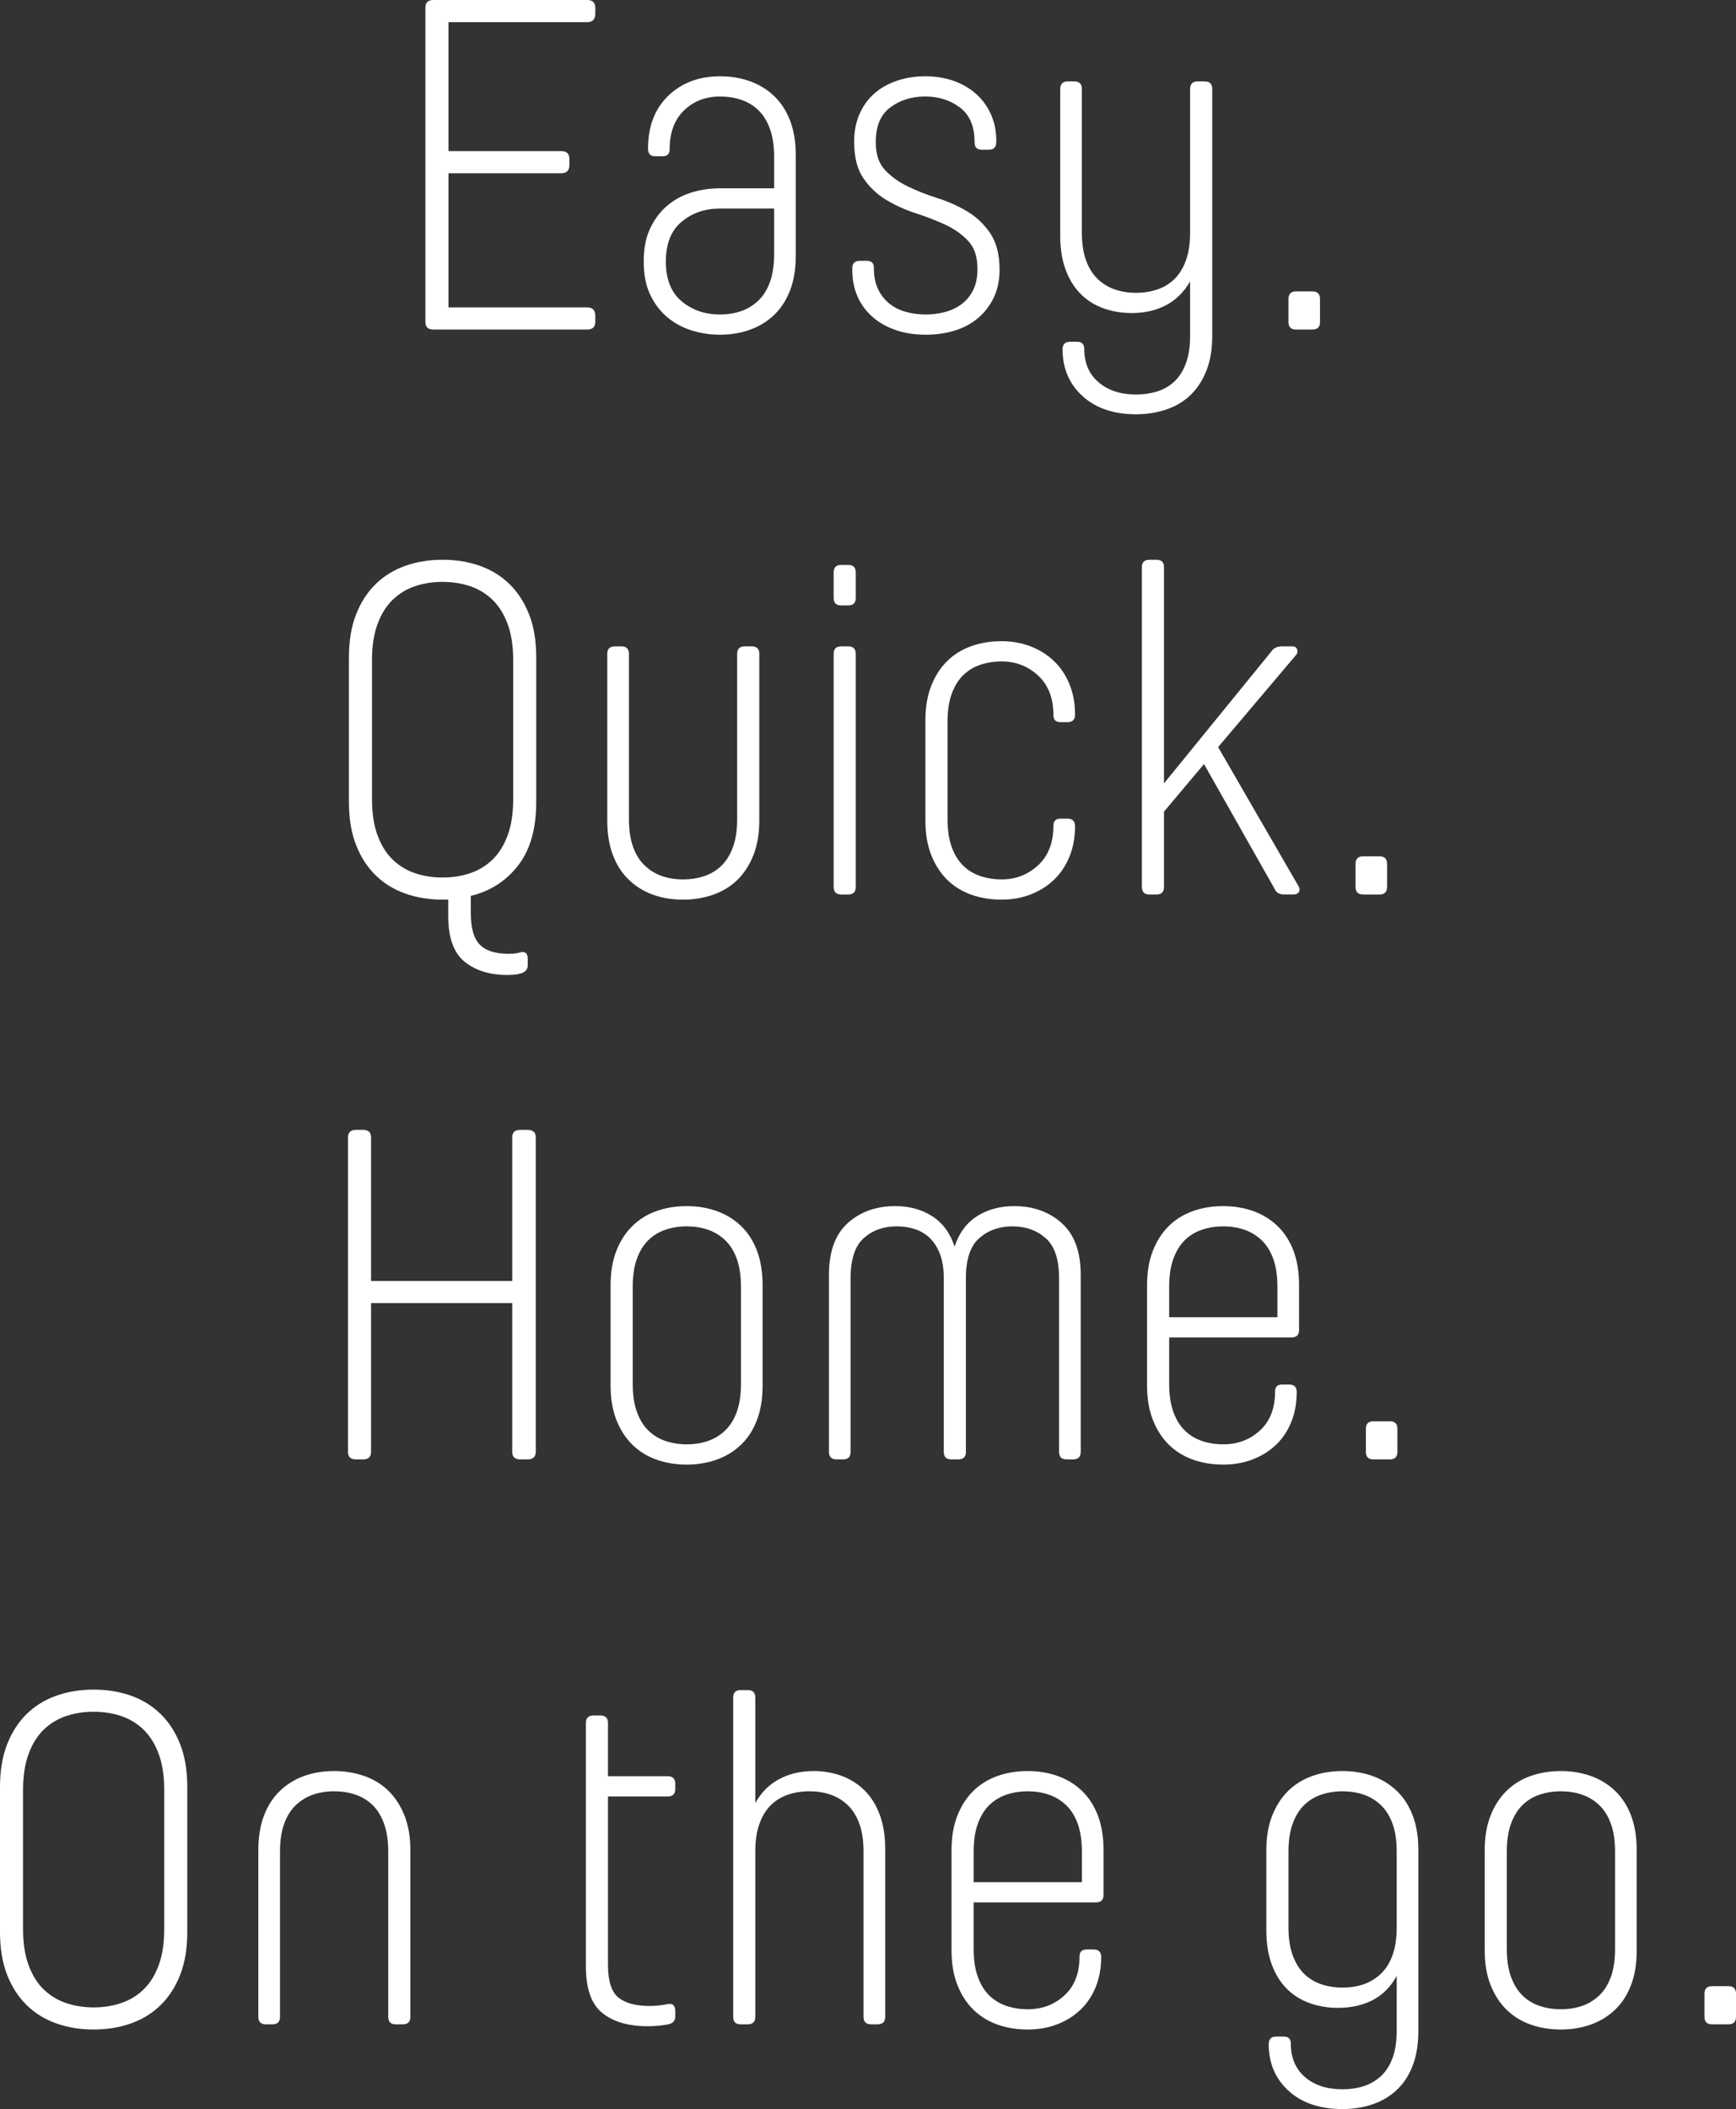 <!-- Generator: Adobe Illustrator 21.0.0, SVG Export Plug-In  -->
<svg version="1.1"
	 xmlns="http://www.w3.org/2000/svg" xmlns:xlink="http://www.w3.org/1999/xlink" xmlns:a="http://ns.adobe.com/AdobeSVGViewerExtensions/3.0/"
	 x="0px" y="0px" width="221.336px" height="268.799px" viewBox="0 0 221.336 268.799"
	 style="enable-background:new 0 0 221.336 268.799;" xml:space="preserve">
<rect x="0" y="0" width="221.336" height="268.799" fill="#333333" stroke="none"/>
<style type="text/css">
	.st0{fill:#FFFFFF;}
</style>
<defs>
</defs>
<g>
	<path class="st0" d="M54.239,0.959C54.239,0.32,54.578,0,55.259,0h19.62c0.68,0,1.021,0.34,1.021,1.02V1.74
		c0,0.719-0.341,1.079-1.021,1.079h-17.7v16.44h14.4c0.68,0,1.02,0.34,1.02,1.02V21c0,0.72-0.34,1.08-1.02,1.08h-14.4v17.1h17.7
		c0.68,0,1.021,0.359,1.021,1.08v0.72c0,0.681-0.341,1.021-1.021,1.021h-19.62c-0.681,0-1.02-0.32-1.02-0.961V0.959z"/>
	<path class="st0" d="M101.459,32.58c0,1.68-0.239,3.149-0.72,4.41c-0.479,1.26-1.16,2.309-2.04,3.149
		c-0.88,0.84-1.91,1.47-3.09,1.89c-1.181,0.42-2.451,0.631-3.811,0.631c-1.28,0-2.51-0.191-3.689-0.57
		c-1.181-0.38-2.22-0.961-3.12-1.74c-0.9-0.78-1.61-1.74-2.13-2.88c-0.521-1.14-0.78-2.47-0.78-3.99v-0.3
		c0-1.52,0.26-2.85,0.78-3.99c0.52-1.141,1.22-2.1,2.1-2.88s1.91-1.359,3.09-1.74c1.18-0.38,2.431-0.569,3.75-0.569h6.9v-4.021
		c0-1.399-0.18-2.589-0.54-3.569s-0.851-1.771-1.47-2.371c-0.621-0.6-1.351-1.039-2.19-1.319s-1.739-0.421-2.7-0.421
		c-1.84,0-3.37,0.592-4.59,1.771c-1.221,1.181-1.83,2.831-1.83,4.95c0,0.6-0.3,0.9-0.899,0.9h-0.9c-0.64,0-0.96-0.32-0.96-0.961
		c0-2.84,0.859-5.09,2.58-6.75c1.72-1.658,3.92-2.489,6.6-2.489c1.359,0,2.63,0.21,3.811,0.63c1.18,0.42,2.21,1.05,3.09,1.891
		c0.88,0.84,1.561,1.889,2.04,3.149c0.48,1.26,0.72,2.729,0.72,4.409V32.58z M91.799,40.08c0.961,0,1.851-0.141,2.671-0.42
		c0.819-0.279,1.549-0.721,2.189-1.32c0.64-0.6,1.14-1.39,1.5-2.37c0.36-0.979,0.54-2.169,0.54-3.57V26.58h-6.9
		c-1.92,0-3.55,0.561-4.89,1.68c-1.341,1.12-2.01,2.801-2.01,5.039v0.061c0,2.24,0.669,3.921,2.01,5.04
		C88.249,39.52,89.879,40.08,91.799,40.08z"/>
	<path class="st0" d="M124.259,18.119c0-2-0.621-3.469-1.86-4.41c-1.24-0.939-2.721-1.41-4.44-1.41s-3.2,0.461-4.439,1.381
		c-1.24,0.92-1.86,2.381-1.86,4.38v0.12c0,1.48,0.391,2.64,1.17,3.48c0.78,0.84,1.75,1.539,2.91,2.1s2.43,1.061,3.811,1.5
		c1.38,0.44,2.649,1.01,3.81,1.71s2.13,1.63,2.91,2.79s1.17,2.699,1.17,4.619c0,1.32-0.24,2.49-0.72,3.511
		c-0.48,1.021-1.141,1.89-1.98,2.61c-0.84,0.72-1.83,1.26-2.97,1.619c-1.141,0.36-2.391,0.541-3.75,0.541
		c-1.36,0-2.61-0.191-3.75-0.57c-1.141-0.38-2.13-0.93-2.97-1.65c-0.841-0.72-1.491-1.59-1.95-2.609
		c-0.461-1.021-0.69-2.17-0.69-3.451v-0.18c0-0.639,0.32-0.959,0.96-0.959h0.9c0.6,0,0.899,0.299,0.899,0.899v0.06
		c0,1.041,0.181,1.931,0.54,2.67c0.36,0.741,0.841,1.351,1.44,1.83c0.6,0.48,1.3,0.831,2.1,1.051s1.64,0.33,2.521,0.33
		c0.879,0,1.719-0.11,2.52-0.33c0.8-0.22,1.5-0.561,2.101-1.021c0.6-0.46,1.08-1.05,1.439-1.771c0.36-0.719,0.54-1.599,0.54-2.64
		v-0.12c0-1.479-0.39-2.64-1.17-3.479c-0.78-0.841-1.75-1.53-2.91-2.07s-2.42-1.029-3.779-1.47c-1.36-0.439-2.621-1.01-3.78-1.71
		c-1.161-0.7-2.13-1.62-2.91-2.761c-0.78-1.14-1.17-2.689-1.17-4.649c0-1.319,0.229-2.499,0.69-3.54
		c0.459-1.039,1.089-1.91,1.89-2.609c0.8-0.7,1.76-1.24,2.88-1.621c1.119-0.379,2.319-0.569,3.6-0.569s2.47,0.19,3.57,0.569
		c1.1,0.381,2.06,0.931,2.88,1.65c0.819,0.721,1.46,1.59,1.92,2.609c0.46,1.021,0.69,2.151,0.69,3.391v0.18
		c0,0.641-0.32,0.961-0.96,0.961h-0.9c-0.6,0-0.899-0.301-0.899-0.9V18.119z"/>
	<path class="st0" d="M151.738,11.34c0-0.64,0.32-0.961,0.96-0.961h0.9c0.64,0,0.96,0.321,0.96,0.961v31.5
		c0,1.68-0.25,3.15-0.75,4.41c-0.501,1.26-1.181,2.299-2.04,3.119c-0.86,0.82-1.89,1.43-3.09,1.83s-2.48,0.6-3.84,0.6
		c-2.841,0-5.11-0.77-6.811-2.309c-1.7-1.541-2.55-3.531-2.55-5.971c0-0.641,0.32-0.96,0.96-0.96h0.9c0.6,0,0.899,0.3,0.899,0.899
		c0,1.801,0.609,3.22,1.83,4.261c1.22,1.04,2.81,1.56,4.771,1.56c0.96,0,1.859-0.13,2.7-0.39c0.84-0.261,1.569-0.681,2.189-1.261
		s1.11-1.35,1.47-2.31c0.36-0.96,0.54-2.14,0.54-3.54v-6.9c-0.8,1.361-1.829,2.371-3.09,3.031c-1.26,0.659-2.71,0.989-4.35,0.989
		c-1.28,0-2.48-0.2-3.601-0.601c-1.12-0.398-2.09-1.009-2.909-1.829c-0.82-0.819-1.461-1.851-1.92-3.091
		c-0.461-1.238-0.69-2.699-0.69-4.379V11.34c0-0.64,0.319-0.961,0.96-0.961h0.84c0.64,0,0.96,0.321,0.96,0.961v18.3
		c0,1.4,0.181,2.591,0.54,3.569c0.36,0.98,0.86,1.771,1.5,2.371c0.64,0.6,1.37,1.04,2.19,1.319c0.819,0.28,1.71,0.42,2.67,0.42
		s1.859-0.14,2.7-0.42c0.84-0.279,1.569-0.72,2.189-1.319c0.62-0.601,1.11-1.391,1.47-2.371c0.36-0.979,0.54-2.169,0.54-3.569V11.34
		z"/>
	<path class="st0" d="M168.297,41.039c0,0.641-0.32,0.961-0.96,0.961h-2.1c-0.641,0-0.96-0.32-0.96-0.961V38.1
		c0-0.64,0.319-0.96,0.96-0.96h2.1c0.64,0,0.96,0.32,0.96,0.96V41.039z"/>
	<path class="st0" d="M44.489,83.76c0-2.08,0.3-3.891,0.9-5.43c0.6-1.54,1.43-2.83,2.489-3.871c1.06-1.039,2.319-1.819,3.78-2.34
		c1.46-0.52,3.05-0.779,4.771-0.779c1.719,0,3.309,0.26,4.77,0.779c1.46,0.521,2.72,1.301,3.78,2.34
		c1.06,1.041,1.89,2.331,2.49,3.871c0.6,1.539,0.899,3.35,0.899,5.43v18.48c0,3.399-0.771,6.09-2.31,8.069
		c-1.541,1.979-3.551,3.271-6.03,3.87v2.22c0,1.88,0.38,3.21,1.14,3.99s1.98,1.17,3.66,1.17c0.64,0,1.141-0.06,1.5-0.181
		c0.64-0.16,0.96,0.121,0.96,0.841V123c0,0.559-0.32,0.92-0.96,1.08c-0.359,0.119-0.921,0.18-1.68,0.18c-2.2,0-4-0.561-5.4-1.68
		c-1.4-1.121-2.1-3.061-2.1-5.82v-2.1h-0.72c-1.721,0-3.311-0.262-4.771-0.781c-1.461-0.519-2.721-1.299-3.78-2.34
		c-1.06-1.039-1.89-2.329-2.489-3.869c-0.601-1.539-0.9-3.35-0.9-5.43V83.76z M47.43,101.879c0,1.801,0.239,3.341,0.72,4.621
		c0.479,1.28,1.13,2.31,1.95,3.09c0.819,0.779,1.77,1.35,2.85,1.709c1.08,0.361,2.239,0.541,3.48,0.541
		c1.239,0,2.399-0.18,3.479-0.541c1.08-0.359,2.029-0.93,2.85-1.709c0.82-0.78,1.471-1.81,1.95-3.09
		c0.48-1.28,0.721-2.82,0.721-4.621v-17.76c0-1.8-0.24-3.339-0.721-4.619c-0.479-1.28-1.13-2.311-1.95-3.09
		c-0.82-0.781-1.77-1.351-2.85-1.711c-1.08-0.359-2.24-0.539-3.479-0.539c-1.241,0-2.4,0.18-3.48,0.539
		c-1.08,0.36-2.03,0.93-2.85,1.711c-0.82,0.779-1.471,1.81-1.95,3.09c-0.48,1.28-0.72,2.819-0.72,4.619V101.879z"/>
	<path class="st0" d="M78.388,82.379h0.841c0.639,0,0.96,0.321,0.96,0.961v21.06c0,1.401,0.18,2.591,0.54,3.57
		c0.359,0.98,0.859,1.771,1.5,2.37c0.639,0.6,1.369,1.041,2.189,1.32c0.819,0.279,1.71,0.42,2.67,0.42s1.86-0.141,2.7-0.42
		s1.569-0.721,2.19-1.32c0.619-0.6,1.109-1.39,1.47-2.37c0.36-0.979,0.54-2.169,0.54-3.57V83.34c0-0.64,0.319-0.961,0.96-0.961h0.9
		c0.639,0,0.96,0.321,0.96,0.961v21.24c0,1.68-0.251,3.149-0.75,4.41c-0.501,1.26-1.181,2.309-2.04,3.149
		c-0.861,0.84-1.891,1.47-3.091,1.89c-1.199,0.42-2.48,0.631-3.84,0.631c-1.4,0-2.68-0.211-3.84-0.631s-2.181-1.05-3.06-1.89
		c-0.881-0.841-1.561-1.89-2.04-3.149c-0.48-1.261-0.721-2.73-0.721-4.41V83.34C77.428,82.7,77.748,82.379,78.388,82.379z"/>
	<path class="st0" d="M106.289,72.959c0-0.639,0.319-0.959,0.96-0.959h0.899c0.64,0,0.96,0.32,0.96,0.959v3.24
		c0,0.641-0.32,0.961-0.96,0.961h-0.899c-0.641,0-0.96-0.32-0.96-0.961V72.959z M106.289,83.34c0-0.64,0.319-0.961,0.96-0.961h0.899
		c0.64,0,0.96,0.321,0.96,0.961v29.699c0,0.641-0.32,0.961-0.96,0.961h-0.899c-0.641,0-0.96-0.32-0.96-0.961V83.34z"/>
	<path class="st0" d="M120.808,104.399c0,1.401,0.181,2.591,0.54,3.57c0.36,0.98,0.85,1.771,1.471,2.37
		c0.619,0.6,1.35,1.041,2.189,1.32s1.74,0.42,2.7,0.42c1.8,0,3.35-0.601,4.649-1.801c1.3-1.199,1.95-2.88,1.95-5.039
		c0-0.601,0.3-0.9,0.9-0.9h0.899c0.64,0,0.961,0.32,0.961,0.959c0,1.441-0.24,2.741-0.721,3.9c-0.479,1.161-1.14,2.141-1.979,2.94
		s-1.83,1.421-2.971,1.86c-1.14,0.439-2.369,0.66-3.689,0.66c-1.4,0-2.69-0.211-3.87-0.631c-1.181-0.42-2.2-1.05-3.06-1.89
		c-0.861-0.841-1.541-1.89-2.04-3.149c-0.501-1.261-0.75-2.73-0.75-4.41V91.799c0-1.68,0.249-3.149,0.75-4.409
		c0.499-1.261,1.179-2.31,2.04-3.149c0.859-0.841,1.879-1.471,3.06-1.891c1.18-0.42,2.47-0.63,3.87-0.63
		c1.32,0,2.55,0.22,3.689,0.659c1.141,0.441,2.131,1.061,2.971,1.861c0.84,0.8,1.5,1.779,1.979,2.939
		c0.48,1.16,0.721,2.46,0.721,3.9c0,0.64-0.321,0.959-0.961,0.959h-0.899c-0.601,0-0.9-0.299-0.9-0.899c0-2.16-0.65-3.841-1.95-5.04
		c-1.3-1.2-2.85-1.801-4.649-1.801c-0.96,0-1.86,0.141-2.7,0.421s-1.57,0.72-2.189,1.319c-0.621,0.601-1.11,1.391-1.471,2.371
		c-0.359,0.98-0.54,2.17-0.54,3.569V104.399z"/>
	<path class="st0" d="M153.508,97.379l-5.101,6.061v9.6c0,0.641-0.32,0.961-0.96,0.961h-0.899c-0.641,0-0.96-0.32-0.96-0.961v-40.74
		c0-0.639,0.319-0.959,0.96-0.959h0.899c0.64,0,0.96,0.32,0.96,0.959V99.84l13.681-16.801c0.279-0.439,0.739-0.66,1.38-0.66h1.319
		c0.32,0,0.52,0.141,0.601,0.42c0.079,0.281,0.02,0.521-0.181,0.721l-9.899,11.7l10.2,17.64c0.199,0.28,0.239,0.54,0.119,0.78
		c-0.119,0.239-0.359,0.36-0.72,0.36h-1.2c-0.6,0-1-0.24-1.199-0.721L153.508,97.379z"/>
	<path class="st0" d="M176.847,113.039c0,0.641-0.32,0.961-0.96,0.961h-2.1c-0.641,0-0.96-0.32-0.96-0.961V110.1
		c0-0.64,0.319-0.96,0.96-0.96h2.1c0.64,0,0.96,0.32,0.96,0.96V113.039z"/>
	<path class="st0" d="M45.389,144h0.9c0.68,0,1.02,0.32,1.02,0.959v18.301h18v-18.301c0-0.639,0.34-0.959,1.021-0.959h0.899
		c0.721,0,1.08,0.32,1.08,0.959v40.08c0,0.641-0.359,0.961-1.08,0.961h-0.899c-0.681,0-1.021-0.32-1.021-0.961V166.08h-18v18.959
		c0,0.641-0.34,0.961-1.02,0.961h-0.9c-0.681,0-1.02-0.32-1.02-0.961v-40.08C44.369,144.32,44.708,144,45.389,144z"/>
	<path class="st0" d="M97.229,176.58c0,1.68-0.24,3.149-0.721,4.41c-0.479,1.26-1.16,2.309-2.04,3.149
		c-0.88,0.84-1.91,1.47-3.09,1.89s-2.45,0.631-3.81,0.631c-1.4,0-2.69-0.211-3.87-0.631c-1.181-0.42-2.2-1.05-3.06-1.89
		c-0.861-0.841-1.541-1.89-2.04-3.149c-0.501-1.261-0.75-2.73-0.75-4.41v-12.781c0-1.68,0.249-3.149,0.75-4.409
		c0.499-1.261,1.179-2.31,2.04-3.149c0.859-0.841,1.879-1.471,3.06-1.891c1.18-0.42,2.47-0.63,3.87-0.63
		c1.359,0,2.63,0.21,3.81,0.63s2.21,1.05,3.09,1.891c0.88,0.84,1.561,1.889,2.04,3.149c0.48,1.26,0.721,2.729,0.721,4.409V176.58z
		 M94.469,163.979c0-1.399-0.18-2.589-0.539-3.569c-0.36-0.98-0.861-1.771-1.5-2.371c-0.641-0.6-1.371-1.039-2.19-1.319
		c-0.82-0.28-1.71-0.421-2.67-0.421s-1.86,0.141-2.7,0.421s-1.57,0.72-2.189,1.319c-0.621,0.601-1.11,1.391-1.471,2.371
		c-0.359,0.98-0.54,2.17-0.54,3.569v12.42c0,1.401,0.181,2.591,0.54,3.57c0.36,0.98,0.85,1.771,1.471,2.37
		c0.619,0.6,1.35,1.041,2.189,1.32s1.74,0.42,2.7,0.42s1.85-0.141,2.67-0.42c0.819-0.279,1.55-0.721,2.19-1.32
		c0.639-0.6,1.14-1.39,1.5-2.37c0.359-0.979,0.539-2.169,0.539-3.57V163.979z"/>
	<path class="st0" d="M137.788,185.039c0,0.641-0.32,0.961-0.96,0.961h-0.84c-0.641,0-0.96-0.32-0.96-0.961v-22.14
		c0-2.399-0.57-4.1-1.71-5.101c-1.141-0.998-2.551-1.5-4.23-1.5s-3.09,0.502-4.229,1.5c-1.141,1.001-1.711,2.701-1.711,5.101v22.14
		c0,0.641-0.32,0.961-0.96,0.961h-0.899c-0.641,0-0.96-0.32-0.96-0.961v-22.14c0-1.2-0.16-2.22-0.48-3.06s-0.75-1.52-1.29-2.041
		c-0.54-0.519-1.17-0.899-1.89-1.139c-0.72-0.24-1.5-0.361-2.34-0.361c-1.681,0-3.081,0.502-4.2,1.5
		c-1.12,1.001-1.68,2.701-1.68,5.101v22.14c0,0.641-0.321,0.961-0.96,0.961h-0.841c-0.64,0-0.96-0.32-0.96-0.961v-22.56
		c0-2.96,0.8-5.16,2.4-6.601c1.6-1.439,3.62-2.159,6.06-2.159c1.801,0,3.37,0.431,4.711,1.29c1.339,0.86,2.289,2.15,2.85,3.869
		c0.56-1.719,1.51-3.009,2.85-3.869c1.34-0.859,2.93-1.29,4.771-1.29c2.399,0,4.41,0.72,6.03,2.159
		c1.619,1.44,2.43,3.641,2.43,6.601V185.039z"/>
	<path class="st0" d="M162.567,177.359c0-0.6,0.3-0.9,0.9-0.9h0.899c0.64,0,0.961,0.321,0.961,0.961c0,1.4-0.231,2.67-0.69,3.81
		c-0.46,1.14-1.11,2.11-1.95,2.91s-1.83,1.421-2.97,1.86s-2.391,0.66-3.75,0.66c-1.4,0-2.69-0.211-3.87-0.631
		c-1.181-0.42-2.2-1.05-3.06-1.89c-0.861-0.841-1.541-1.89-2.04-3.149c-0.501-1.261-0.75-2.73-0.75-4.41v-12.781
		c0-1.68,0.249-3.149,0.75-4.409c0.499-1.261,1.179-2.31,2.04-3.149c0.859-0.841,1.879-1.471,3.06-1.891
		c1.18-0.42,2.47-0.63,3.87-0.63c1.359,0,2.63,0.21,3.81,0.63s2.21,1.05,3.09,1.891c0.88,0.84,1.561,1.889,2.04,3.149
		c0.48,1.26,0.721,2.729,0.721,4.409v5.701c0,0.64-0.321,0.959-0.96,0.959h-15.601v5.94c0,1.401,0.181,2.591,0.54,3.57
		c0.36,0.98,0.85,1.771,1.471,2.37c0.619,0.6,1.35,1.041,2.189,1.32s1.74,0.42,2.7,0.42c1.839,0,3.399-0.59,4.68-1.771
		C161.928,181.131,162.567,179.48,162.567,177.359z M149.067,167.879h13.8v-3.899c0-1.399-0.18-2.589-0.539-3.569
		c-0.36-0.98-0.861-1.771-1.5-2.371c-0.641-0.6-1.371-1.039-2.19-1.319c-0.82-0.28-1.71-0.421-2.67-0.421s-1.86,0.141-2.7,0.421
		s-1.57,0.72-2.189,1.319c-0.621,0.601-1.11,1.391-1.471,2.371c-0.359,0.98-0.54,2.17-0.54,3.569V167.879z"/>
	<path class="st0" d="M178.167,185.039c0,0.641-0.32,0.961-0.96,0.961h-2.1c-0.641,0-0.96-0.32-0.96-0.961V182.1
		c0-0.64,0.319-0.96,0.96-0.96h2.1c0.64,0,0.96,0.32,0.96,0.96V185.039z"/>
	<path class="st0" d="M0,227.76c0-2.08,0.3-3.891,0.9-5.43c0.6-1.54,1.43-2.83,2.489-3.871c1.06-1.039,2.319-1.819,3.78-2.34
		c1.46-0.52,3.05-0.779,4.771-0.779c1.719,0,3.309,0.26,4.77,0.779c1.46,0.521,2.72,1.301,3.78,2.34
		c1.06,1.041,1.89,2.331,2.49,3.871c0.6,1.539,0.899,3.35,0.899,5.43v18.48c0,2.08-0.3,3.891-0.899,5.43
		c-0.601,1.54-1.431,2.83-2.49,3.869c-1.061,1.041-2.32,1.821-3.78,2.34c-1.461,0.52-3.051,0.781-4.77,0.781
		c-1.721,0-3.311-0.262-4.771-0.781c-1.461-0.519-2.721-1.299-3.78-2.34C2.33,254.5,1.5,253.21,0.9,251.67
		C0.3,250.131,0,248.32,0,246.24V227.76z M2.94,245.879c0,1.801,0.239,3.341,0.72,4.621c0.479,1.28,1.13,2.31,1.95,3.09
		c0.819,0.779,1.77,1.35,2.85,1.709c1.08,0.361,2.239,0.541,3.48,0.541c1.239,0,2.399-0.18,3.479-0.541
		c1.08-0.359,2.029-0.93,2.85-1.709c0.82-0.78,1.471-1.81,1.95-3.09c0.48-1.28,0.721-2.82,0.721-4.621v-17.76
		c0-1.8-0.24-3.339-0.721-4.619c-0.479-1.28-1.13-2.311-1.95-3.09c-0.82-0.781-1.77-1.351-2.85-1.711
		c-1.08-0.359-2.24-0.539-3.479-0.539c-1.241,0-2.4,0.18-3.48,0.539c-1.08,0.36-2.03,0.93-2.85,1.711
		c-0.82,0.779-1.471,1.81-1.95,3.09c-0.48,1.28-0.72,2.819-0.72,4.619V245.879z"/>
	<path class="st0" d="M51.359,258h-0.9c-0.641,0-0.96-0.32-0.96-0.961v-21.06c0-1.399-0.18-2.589-0.54-3.569
		s-0.851-1.771-1.47-2.371c-0.621-0.6-1.351-1.039-2.19-1.319s-1.74-0.421-2.7-0.421s-1.851,0.141-2.67,0.421
		c-0.82,0.28-1.551,0.72-2.189,1.319c-0.641,0.601-1.141,1.391-1.5,2.371c-0.36,0.98-0.54,2.17-0.54,3.569v21.06
		c0,0.641-0.321,0.961-0.96,0.961h-0.841c-0.64,0-0.96-0.32-0.96-0.961v-21.24c0-1.68,0.24-3.149,0.721-4.409
		c0.479-1.261,1.159-2.31,2.04-3.149c0.879-0.841,1.899-1.471,3.06-1.891s2.439-0.63,3.84-0.63c1.359,0,2.641,0.21,3.84,0.63
		c1.2,0.42,2.229,1.05,3.091,1.891c0.859,0.84,1.539,1.889,2.04,3.149c0.499,1.26,0.75,2.729,0.75,4.409v21.24
		C52.319,257.68,51.998,258,51.359,258z"/>
	<path class="st0" d="M85.199,258c-0.801,0.158-1.681,0.24-2.641,0.24c-2.439,0-4.36-0.561-5.76-1.681c-1.4-1.12-2.1-3.1-2.1-5.94
		V219.6c0-0.64,0.319-0.96,0.96-0.96h0.899c0.64,0,0.96,0.32,0.96,0.96v6.779h7.62c0.64,0,0.96,0.321,0.96,0.961V228
		c0,0.64-0.32,0.959-0.96,0.959h-7.62v21.48c0,2.04,0.44,3.42,1.32,4.141c0.88,0.719,2.22,1.08,4.021,1.08
		c0.359,0,0.729-0.021,1.109-0.061c0.38-0.039,0.77-0.1,1.17-0.18c0.64-0.121,0.96,0.18,0.96,0.899v0.66
		C86.099,257.54,85.799,257.879,85.199,258z"/>
	<path class="st0" d="M96.298,257.039c0,0.641-0.32,0.961-0.96,0.961h-0.899c-0.641,0-0.96-0.32-0.96-0.961v-40.68
		c0-0.639,0.319-0.96,0.96-0.96h0.899c0.64,0,0.96,0.321,0.96,0.96v13.439c0.76-1.359,1.779-2.379,3.061-3.059
		c1.279-0.68,2.739-1.021,4.38-1.021c1.279,0,2.479,0.21,3.6,0.63c1.119,0.42,2.09,1.041,2.91,1.859
		c0.819,0.82,1.46,1.852,1.92,3.09c0.459,1.241,0.69,2.682,0.69,4.32v21.42c0,0.641-0.321,0.961-0.96,0.961h-0.841
		c-0.64,0-0.96-0.32-0.96-0.961v-21.06c0-1.399-0.18-2.589-0.54-3.569c-0.359-0.98-0.86-1.771-1.5-2.371
		c-0.64-0.6-1.37-1.039-2.189-1.319c-0.82-0.28-1.71-0.421-2.67-0.421s-1.86,0.141-2.7,0.421s-1.57,0.72-2.19,1.319
		c-0.62,0.601-1.109,1.391-1.47,2.371c-0.359,0.98-0.54,2.17-0.54,3.569V257.039z"/>
	<path class="st0" d="M137.638,249.359c0-0.6,0.3-0.9,0.9-0.9h0.899c0.64,0,0.961,0.321,0.961,0.961c0,1.4-0.231,2.67-0.69,3.81
		c-0.46,1.14-1.11,2.11-1.95,2.91s-1.83,1.421-2.97,1.86s-2.391,0.66-3.75,0.66c-1.4,0-2.69-0.211-3.87-0.631
		c-1.181-0.42-2.2-1.05-3.06-1.89c-0.861-0.841-1.541-1.89-2.04-3.149c-0.501-1.261-0.75-2.73-0.75-4.41v-12.781
		c0-1.68,0.249-3.149,0.75-4.409c0.499-1.261,1.179-2.31,2.04-3.149c0.859-0.841,1.879-1.471,3.06-1.891
		c1.18-0.42,2.47-0.63,3.87-0.63c1.359,0,2.63,0.21,3.81,0.63s2.21,1.05,3.09,1.891c0.88,0.84,1.561,1.889,2.04,3.149
		c0.48,1.26,0.721,2.729,0.721,4.409v5.701c0,0.64-0.321,0.959-0.96,0.959h-15.601v5.94c0,1.401,0.181,2.591,0.54,3.57
		c0.36,0.98,0.85,1.771,1.471,2.37c0.619,0.6,1.35,1.041,2.189,1.32s1.74,0.42,2.7,0.42c1.839,0,3.399-0.59,4.68-1.771
		C136.998,253.131,137.638,251.48,137.638,249.359z M124.138,239.879h13.8v-3.899c0-1.399-0.18-2.589-0.539-3.569
		c-0.36-0.98-0.861-1.771-1.5-2.371c-0.641-0.6-1.371-1.039-2.19-1.319c-0.82-0.28-1.71-0.421-2.67-0.421s-1.86,0.141-2.7,0.421
		s-1.57,0.72-2.189,1.319c-0.621,0.601-1.11,1.391-1.471,2.371c-0.359,0.98-0.54,2.17-0.54,3.569V239.879z"/>
	<path class="st0" d="M178.077,251.819c-0.761,1.401-1.78,2.431-3.06,3.091c-1.281,0.659-2.761,0.989-4.44,0.989
		c-1.28,0-2.48-0.2-3.6-0.601c-1.121-0.398-2.091-1.009-2.91-1.829c-0.82-0.819-1.461-1.851-1.92-3.091
		c-0.461-1.238-0.69-2.699-0.69-4.379v-10.201c0-1.68,0.25-3.149,0.75-4.409c0.5-1.261,1.18-2.31,2.04-3.149
		c0.859-0.841,1.88-1.471,3.061-1.891c1.179-0.42,2.469-0.63,3.869-0.63c1.359,0,2.63,0.21,3.811,0.63
		c1.18,0.42,2.21,1.05,3.09,1.891c0.88,0.84,1.56,1.889,2.04,3.149c0.48,1.26,0.72,2.729,0.72,4.409v23.041
		c0,1.68-0.239,3.15-0.72,4.41s-1.16,2.299-2.04,3.119s-1.91,1.43-3.09,1.83c-1.181,0.4-2.451,0.6-3.811,0.6
		c-2.88,0-5.17-0.77-6.869-2.309c-1.701-1.541-2.551-3.531-2.551-5.971c0-0.641,0.32-0.96,0.96-0.96h0.96c0.601,0,0.9,0.3,0.9,0.899
		c0,1.801,0.6,3.22,1.8,4.261c1.2,1.04,2.8,1.56,4.8,1.56c0.96,0,1.851-0.13,2.671-0.39c0.819-0.261,1.549-0.681,2.189-1.261
		c0.64-0.58,1.14-1.35,1.5-2.31s0.54-2.14,0.54-3.54V251.819z M178.077,235.979c0-1.399-0.18-2.589-0.54-3.569
		s-0.86-1.771-1.5-2.371c-0.641-0.6-1.37-1.039-2.189-1.319c-0.82-0.28-1.711-0.421-2.671-0.421s-1.859,0.141-2.699,0.421
		c-0.841,0.28-1.57,0.72-2.19,1.319c-0.62,0.601-1.11,1.391-1.47,2.371c-0.36,0.98-0.54,2.17-0.54,3.569v9.66
		c0,1.4,0.18,2.591,0.54,3.569c0.359,0.98,0.85,1.771,1.47,2.371c0.62,0.6,1.35,1.04,2.19,1.319c0.84,0.28,1.739,0.42,2.699,0.42
		s1.851-0.14,2.671-0.42c0.819-0.279,1.549-0.72,2.189-1.319c0.64-0.601,1.14-1.391,1.5-2.371c0.36-0.979,0.54-2.169,0.54-3.569
		V235.979z"/>
	<path class="st0" d="M208.677,248.58c0,1.68-0.24,3.149-0.721,4.41c-0.479,1.26-1.16,2.309-2.04,3.149
		c-0.88,0.84-1.91,1.47-3.09,1.89s-2.45,0.631-3.81,0.631c-1.4,0-2.69-0.211-3.87-0.631c-1.181-0.42-2.2-1.05-3.06-1.89
		c-0.861-0.841-1.541-1.89-2.04-3.149c-0.501-1.261-0.75-2.73-0.75-4.41v-12.781c0-1.68,0.249-3.149,0.75-4.409
		c0.499-1.261,1.179-2.31,2.04-3.149c0.859-0.841,1.879-1.471,3.06-1.891c1.18-0.42,2.47-0.63,3.87-0.63
		c1.359,0,2.63,0.21,3.81,0.63s2.21,1.05,3.09,1.891c0.88,0.84,1.561,1.889,2.04,3.149c0.48,1.26,0.721,2.729,0.721,4.409V248.58z
		 M205.916,235.979c0-1.399-0.18-2.589-0.539-3.569c-0.36-0.98-0.861-1.771-1.5-2.371c-0.641-0.6-1.371-1.039-2.19-1.319
		c-0.82-0.28-1.71-0.421-2.67-0.421s-1.86,0.141-2.7,0.421s-1.57,0.72-2.189,1.319c-0.621,0.601-1.11,1.391-1.471,2.371
		c-0.359,0.98-0.54,2.17-0.54,3.569v12.42c0,1.401,0.181,2.591,0.54,3.57c0.36,0.98,0.85,1.771,1.471,2.37
		c0.619,0.6,1.35,1.041,2.189,1.32s1.74,0.42,2.7,0.42s1.85-0.141,2.67-0.42c0.819-0.279,1.55-0.721,2.19-1.32
		c0.639-0.6,1.14-1.39,1.5-2.37c0.359-0.979,0.539-2.169,0.539-3.57V235.979z"/>
	<path class="st0" d="M221.336,257.039c0,0.641-0.32,0.961-0.96,0.961h-2.1c-0.641,0-0.96-0.32-0.96-0.961V254.1
		c0-0.64,0.319-0.96,0.96-0.96h2.1c0.64,0,0.96,0.32,0.96,0.96V257.039z"/>
</g>
</svg>